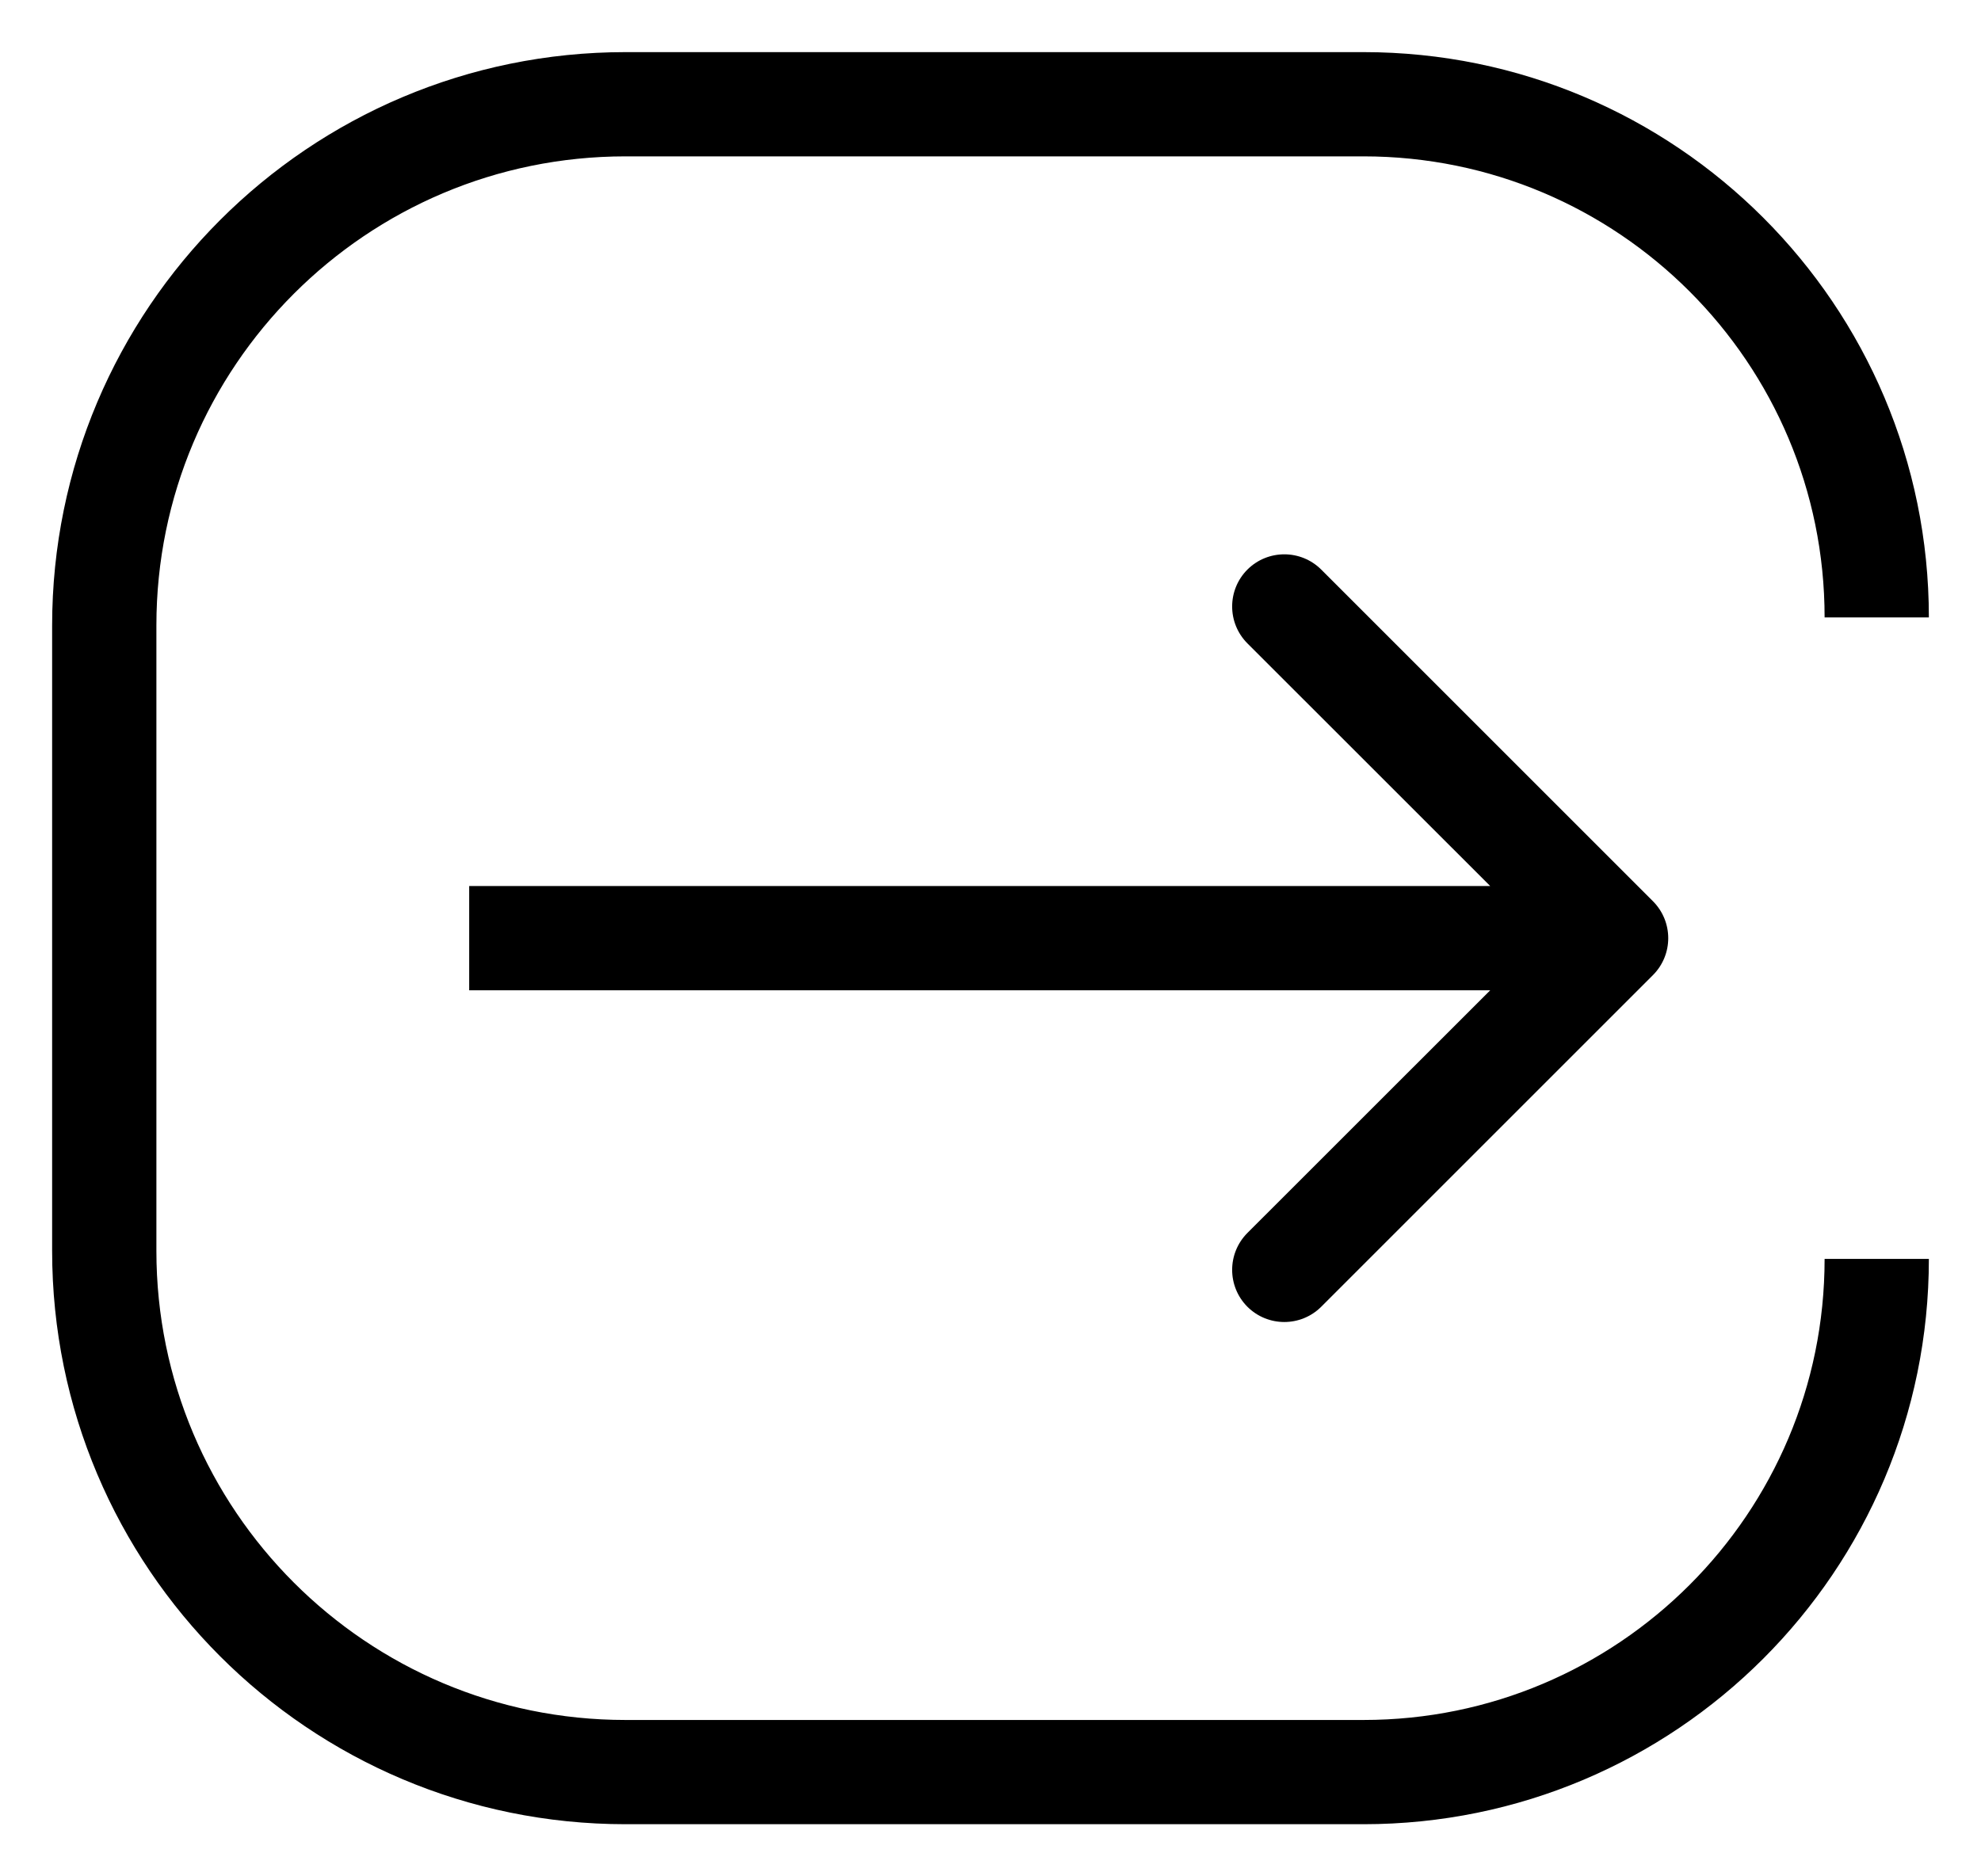 <svg width="19" height="18" viewBox="0 0 19 18" fill="none" xmlns="http://www.w3.org/2000/svg">
<path d="M15.854 9.354C16.049 9.158 16.049 8.842 15.854 8.646L12.672 5.464C12.476 5.269 12.16 5.269 11.964 5.464C11.769 5.66 11.769 5.976 11.964 6.172L14.793 9L11.964 11.828C11.769 12.024 11.769 12.34 11.964 12.536C12.16 12.731 12.476 12.731 12.672 12.536L15.854 9.354ZM4.5 9.5L15.5 9.5L15.5 8.5L4.5 8.5L4.5 9.5Z" fill="black"/>
<path d="M18 12.077V12.077C18 14.796 15.796 17 13.077 17L6 17C3.239 17 1 14.761 1 12L1 6C1 3.239 3.239 1 6 1L13.077 1C15.796 1 18 3.204 18 5.923V5.923" stroke="black"/>
</svg>

